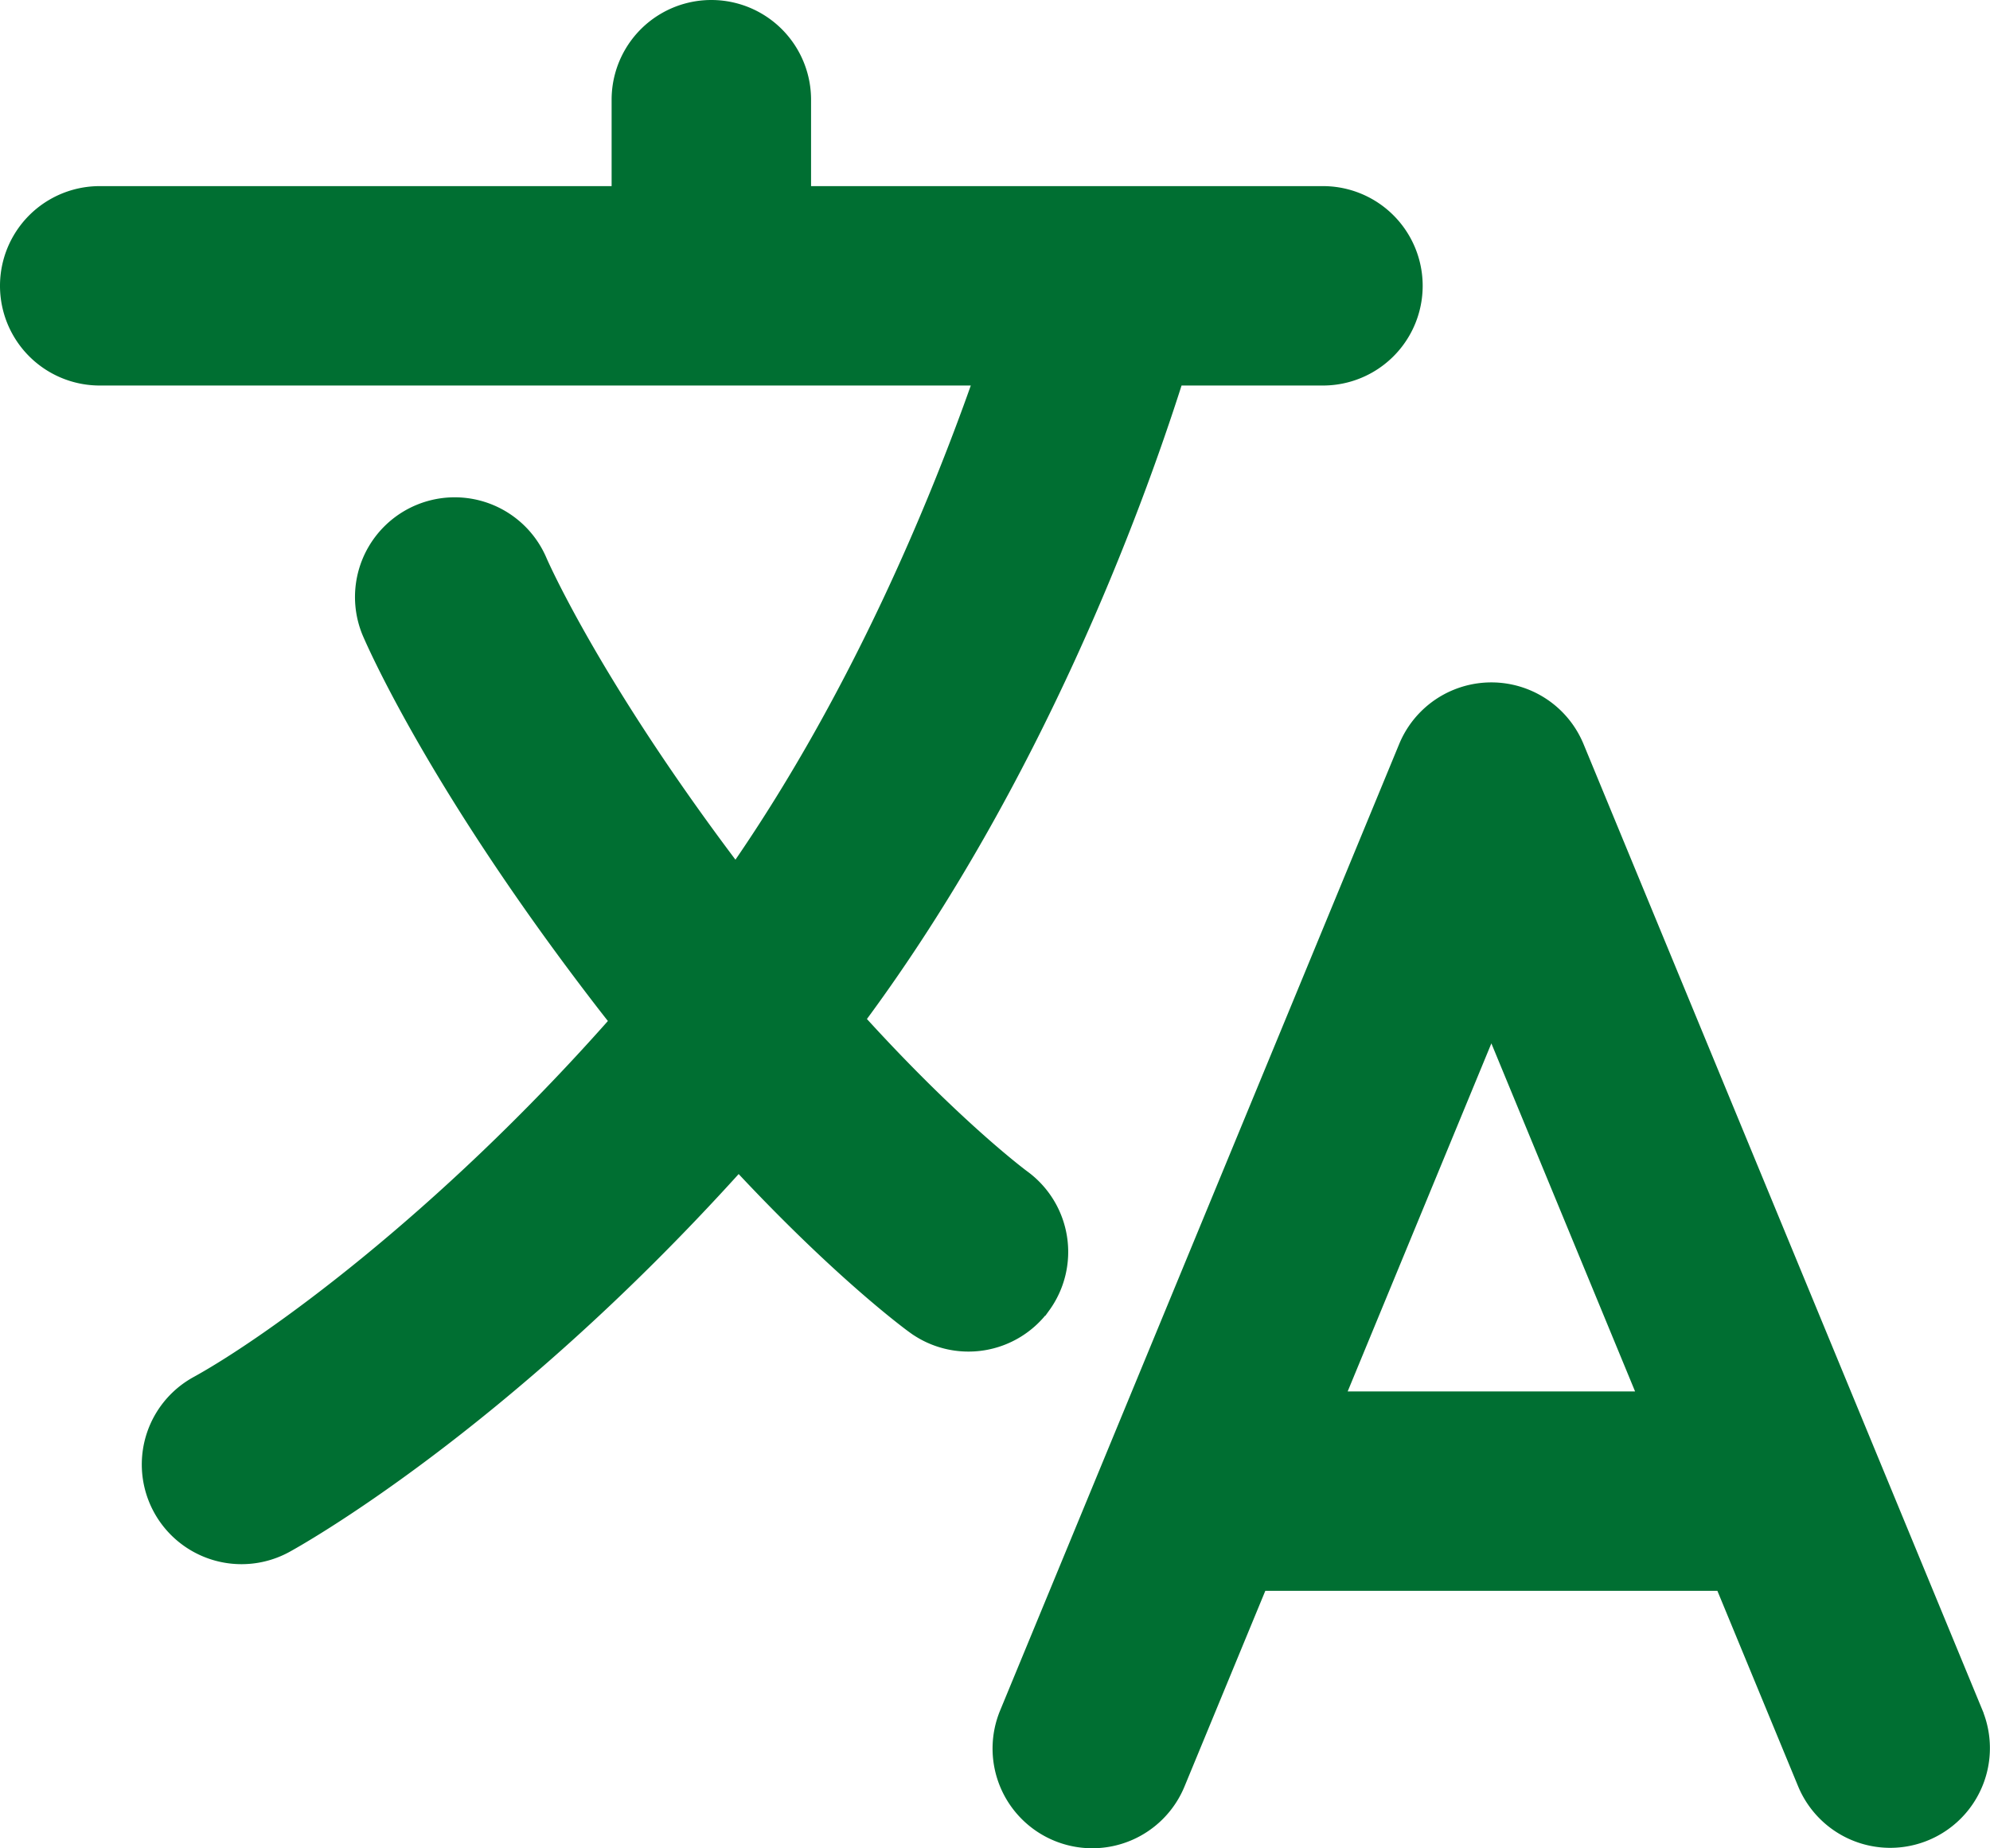 <?xml version="1.0" encoding="UTF-8" standalone="no"?>
<!-- Uploaded to: SVG Repo, www.svgrepo.com, Transformed by: SVG Repo Mixer Tools -->

<svg
   fill="#006f32"
   width="701.572"
   height="651.718"
   viewBox="0 0 449.006 417.099"
   stroke="#006f32"
   version="1.1"
   id="svg2"
   sodipodi:docname="language-green.svg"
   inkscape:version="1.4 (86a8ad7, 2024-10-11)"
   xmlns:inkscape="http://www.inkscape.org/namespaces/inkscape"
   xmlns:sodipodi="http://sodipodi.sourceforge.net/DTD/sodipodi-0.dtd"
   xmlns="http://www.w3.org/2000/svg"
   xmlns:svg="http://www.w3.org/2000/svg">
  <defs
     id="defs2" />
  <sodipodi:namedview
     id="namedview2"
     pagecolor="#ffffff"
     bordercolor="#000000"
     borderopacity="0.25"
     inkscape:showpageshadow="2"
     inkscape:pageopacity="0.0"
     inkscape:pagecheckerboard="0"
     inkscape:deskcolor="#d1d1d1"
     inkscape:zoom="0.70710678"
     inkscape:cx="73.539105"
     inkscape:cy="412.95036"
     inkscape:window-width="1920"
     inkscape:window-height="1009"
     inkscape:window-x="-8"
     inkscape:window-y="-8"
     inkscape:window-maximized="1"
     inkscape:current-layer="svg2" />
  <g
     id="SVGRepo_bgCarrier"
     stroke-width="0"
     transform="translate(-31.5,-47.5)" />
  <g
     id="SVGRepo_tracerCarrier"
     stroke-linecap="round"
     stroke-linejoin="round"
     transform="translate(-31.5,-47.5)" />
  <g
     id="SVGRepo_iconCarrier"
     transform="translate(-31.5,-47.5)">
    <title
       id="title1">ionicons-v5-l</title>
    <path
       d="m 478.33,433.6 -90,-218 a 22,22 0 0 0 -40.67,0 l -90,218 a 22,22 0 1 0 40.67,16.79 L 316.66,406 h 102.67 l 18.33,44.39 A 22,22 0 0 0 458,464 22,22 0 0 0 478.32,433.6 Z M 334.83,362 368,281.65 401.17,362 Z"
       id="path1" />
    <path
       d="m 267.84,342.92 a 22,22 0 0 0 -4.89,-30.7 c -0.2,-0.15 -15,-11.13 -36.49,-34.73 C 266.11,223.81 288.57,162.74 297.73,134 H 330 a 22,22 0 0 0 0,-44 H 214 V 70 a 22,22 0 0 0 -44,0 V 90 H 54 a 22,22 0 0 0 0,44 h 197.25 c -9.52,26.95 -27.05,69.5 -53.79,108.36 -31.41,-41.68 -43.08,-68.65 -43.17,-68.87 a 22,22 0 0 0 -40.58,17 c 0.58,1.38 14.55,34.23 52.86,83.93 0.92,1.19 1.83,2.35 2.74,3.51 -39.24,44.35 -77.74,71.86 -93.85,80.74 a 22.001,22.001 0 1 0 21.07,38.63 c 2.16,-1.18 48.6,-26.89 101.63,-85.59 22.52,24.08 38,35.44 38.93,36.1 a 22,22 0 0 0 30.75,-4.9 z"
       id="path2" />
  </g>
</svg>
